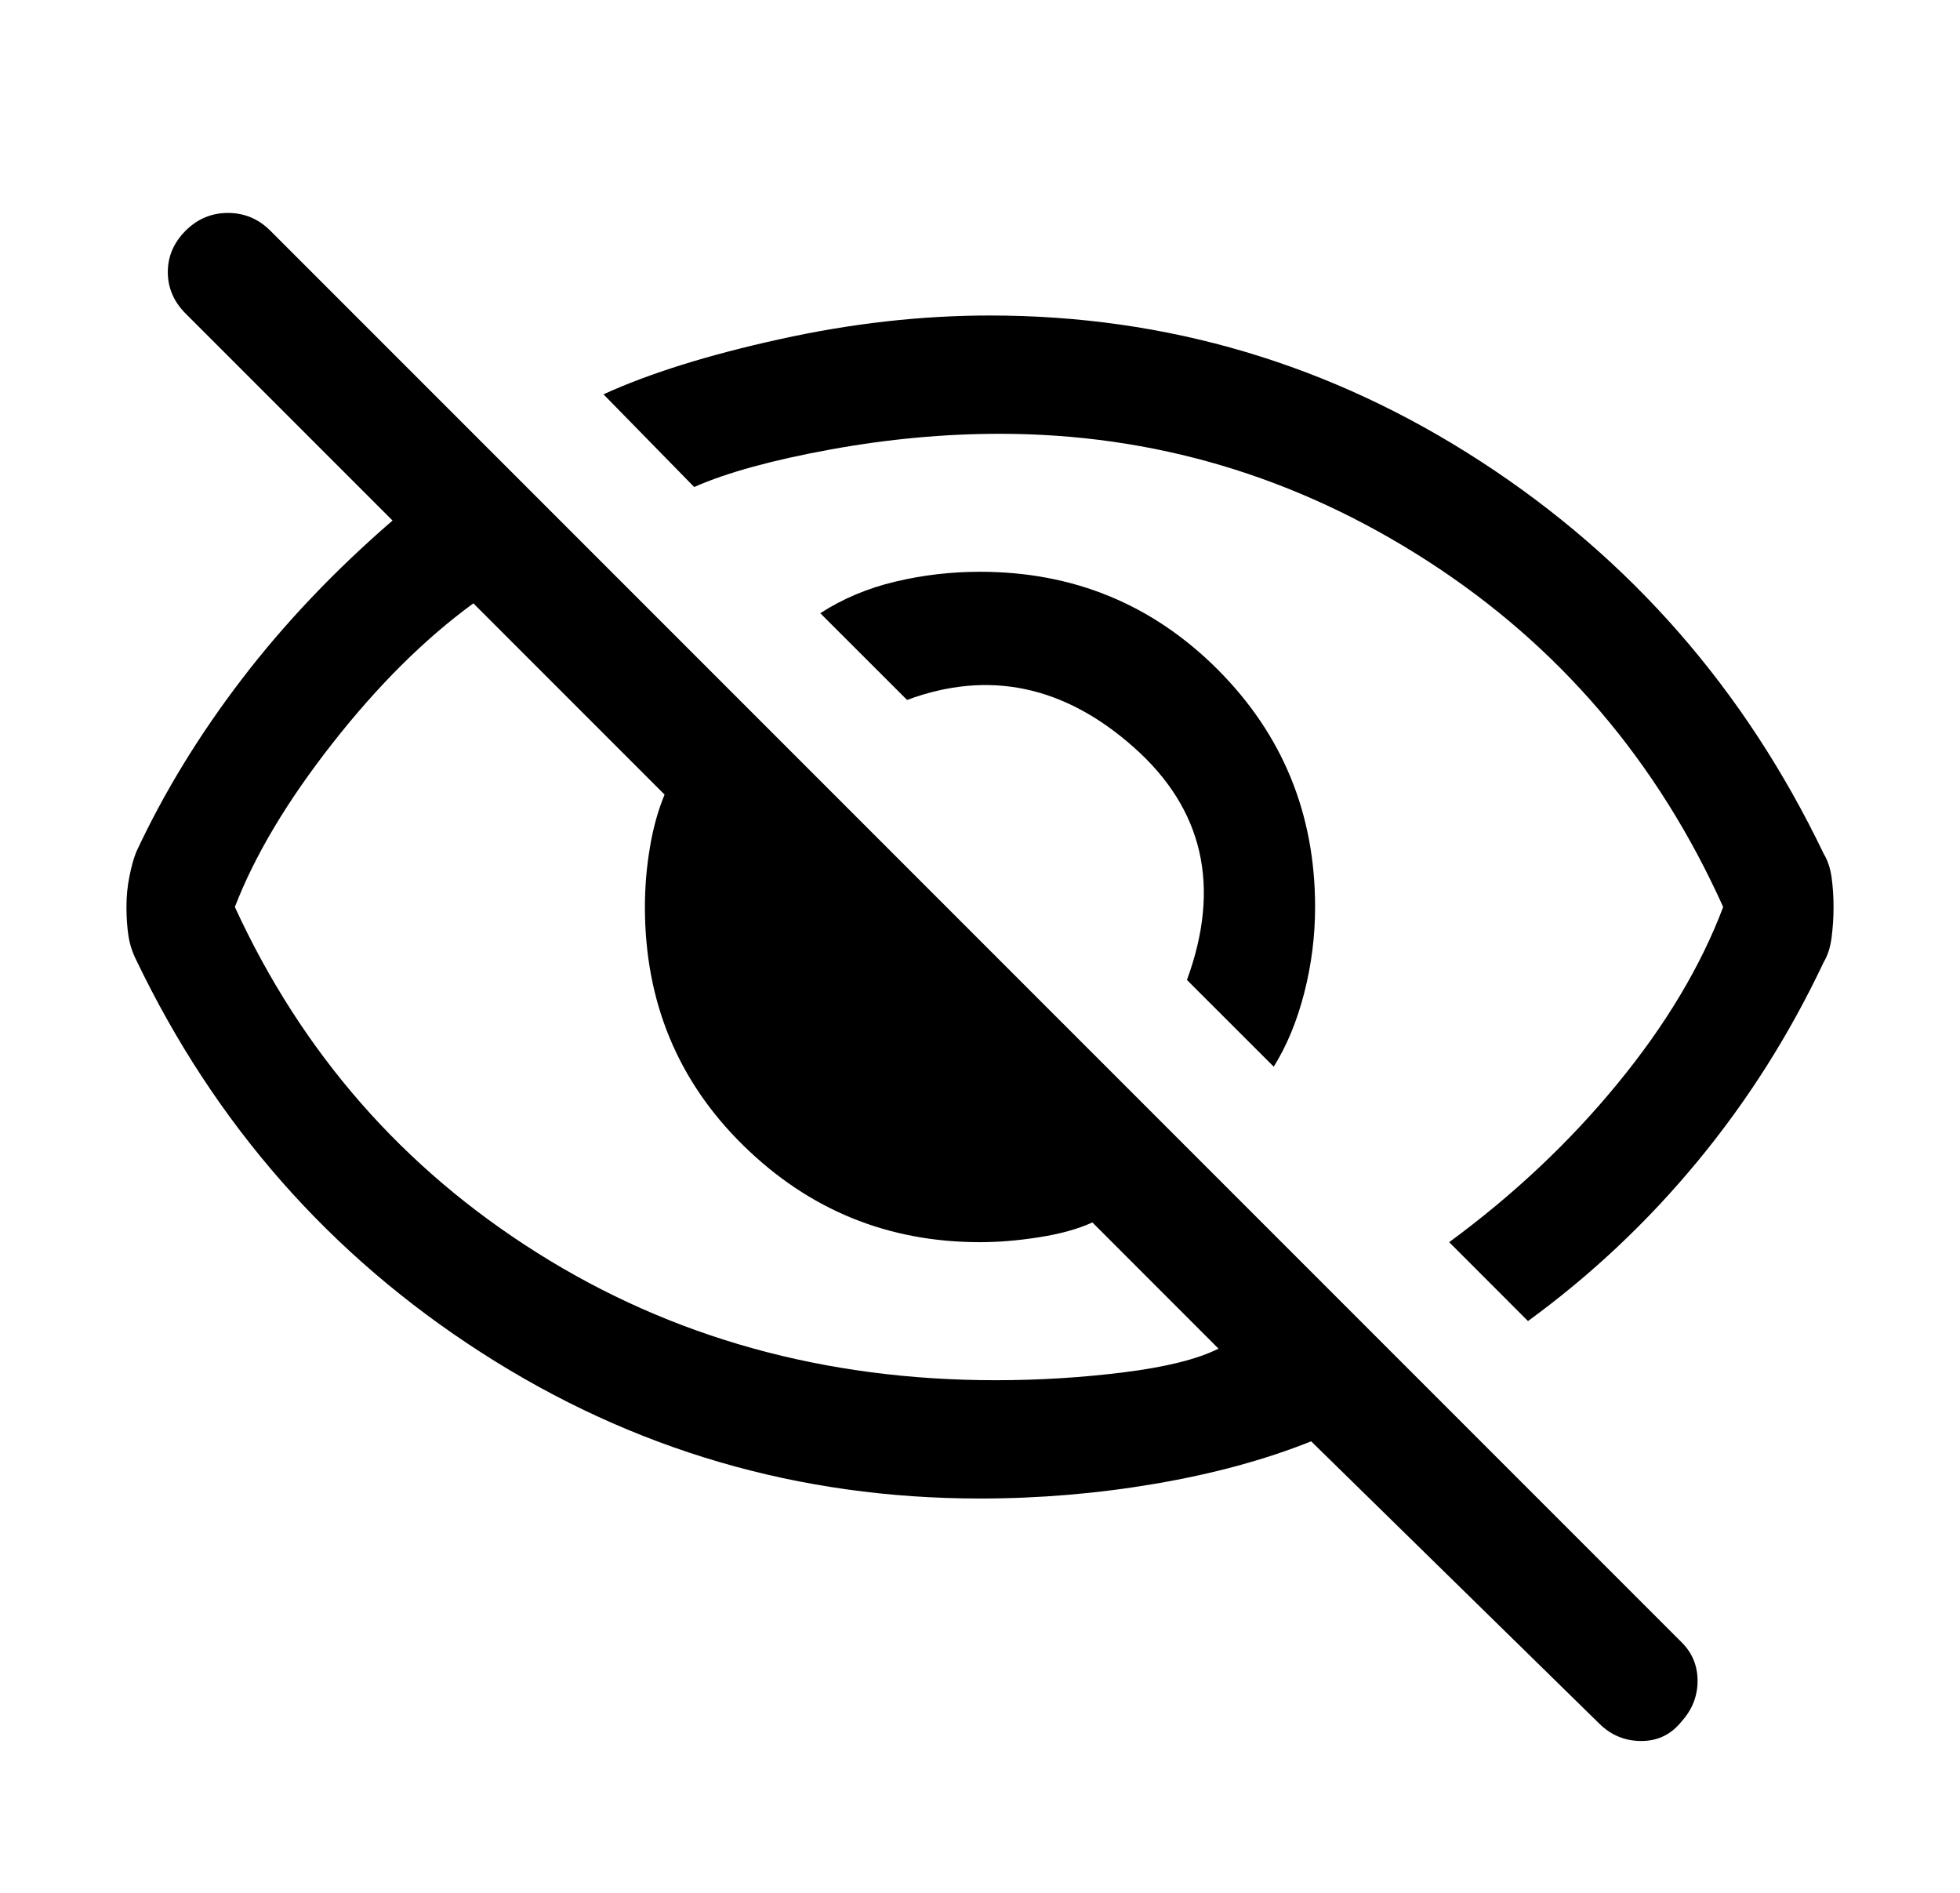 <svg width="29" height="28" viewBox="0 0 29 28" fill="none" xmlns="http://www.w3.org/2000/svg">
<path d="M18.846 15.779L17.562 14.496C18.068 13.115 17.806 11.968 16.775 11.054C15.745 10.14 14.626 9.907 13.421 10.354L12.137 9.071C12.468 8.857 12.838 8.701 13.246 8.604C13.654 8.507 14.072 8.458 14.5 8.458C15.881 8.458 17.052 8.94 18.015 9.902C18.977 10.865 19.458 12.036 19.458 13.417C19.458 13.845 19.405 14.267 19.298 14.685C19.191 15.104 19.04 15.468 18.846 15.779ZM22.608 19.542L21.442 18.375C22.395 17.675 23.226 16.892 23.935 16.027C24.645 15.162 25.165 14.292 25.496 13.417C24.524 11.258 23.065 9.552 21.121 8.298C19.176 7.044 17.067 6.417 14.792 6.417C13.975 6.417 13.139 6.494 12.283 6.65C11.428 6.806 10.757 6.99 10.271 7.204L8.929 5.833C9.61 5.522 10.48 5.25 11.54 5.017C12.599 4.783 13.635 4.667 14.646 4.667C17.271 4.667 19.692 5.386 21.908 6.825C24.125 8.264 25.817 10.199 26.983 12.629C27.042 12.726 27.081 12.843 27.1 12.979C27.119 13.115 27.129 13.261 27.129 13.417C27.129 13.572 27.119 13.723 27.1 13.869C27.081 14.015 27.042 14.136 26.983 14.233C26.478 15.303 25.856 16.285 25.117 17.179C24.378 18.074 23.542 18.861 22.608 19.542ZM23.658 25.492L19.4 21.321C18.72 21.593 17.951 21.802 17.096 21.948C16.24 22.094 15.375 22.167 14.5 22.167C11.817 22.167 9.357 21.447 7.121 20.008C4.885 18.57 3.183 16.635 2.017 14.204C1.958 14.088 1.919 13.966 1.9 13.84C1.881 13.713 1.871 13.572 1.871 13.417C1.871 13.261 1.885 13.11 1.915 12.965C1.944 12.819 1.978 12.697 2.017 12.6C2.425 11.725 2.945 10.874 3.577 10.048C4.209 9.222 4.953 8.439 5.808 7.7L2.746 4.638C2.571 4.463 2.483 4.258 2.483 4.025C2.483 3.792 2.571 3.588 2.746 3.413C2.921 3.238 3.13 3.15 3.373 3.15C3.616 3.15 3.825 3.238 4 3.413L24.883 24.296C25.039 24.451 25.117 24.641 25.117 24.865C25.117 25.088 25.039 25.288 24.883 25.462C24.728 25.657 24.529 25.754 24.285 25.754C24.042 25.754 23.833 25.667 23.658 25.492ZM7.004 8.925C6.285 9.45 5.59 10.14 4.919 10.996C4.248 11.851 3.767 12.658 3.475 13.417C4.467 15.575 5.959 17.281 7.952 18.535C9.945 19.79 12.206 20.417 14.733 20.417C15.375 20.417 16.007 20.378 16.629 20.3C17.251 20.222 17.718 20.106 18.029 19.95L16.163 18.083C15.949 18.181 15.686 18.253 15.375 18.302C15.064 18.351 14.772 18.375 14.5 18.375C13.139 18.375 11.972 17.899 11 16.946C10.028 15.993 9.542 14.817 9.542 13.417C9.542 13.125 9.566 12.833 9.615 12.542C9.663 12.25 9.736 11.988 9.833 11.754L7.004 8.925Z" fill="black"/>
</svg>
